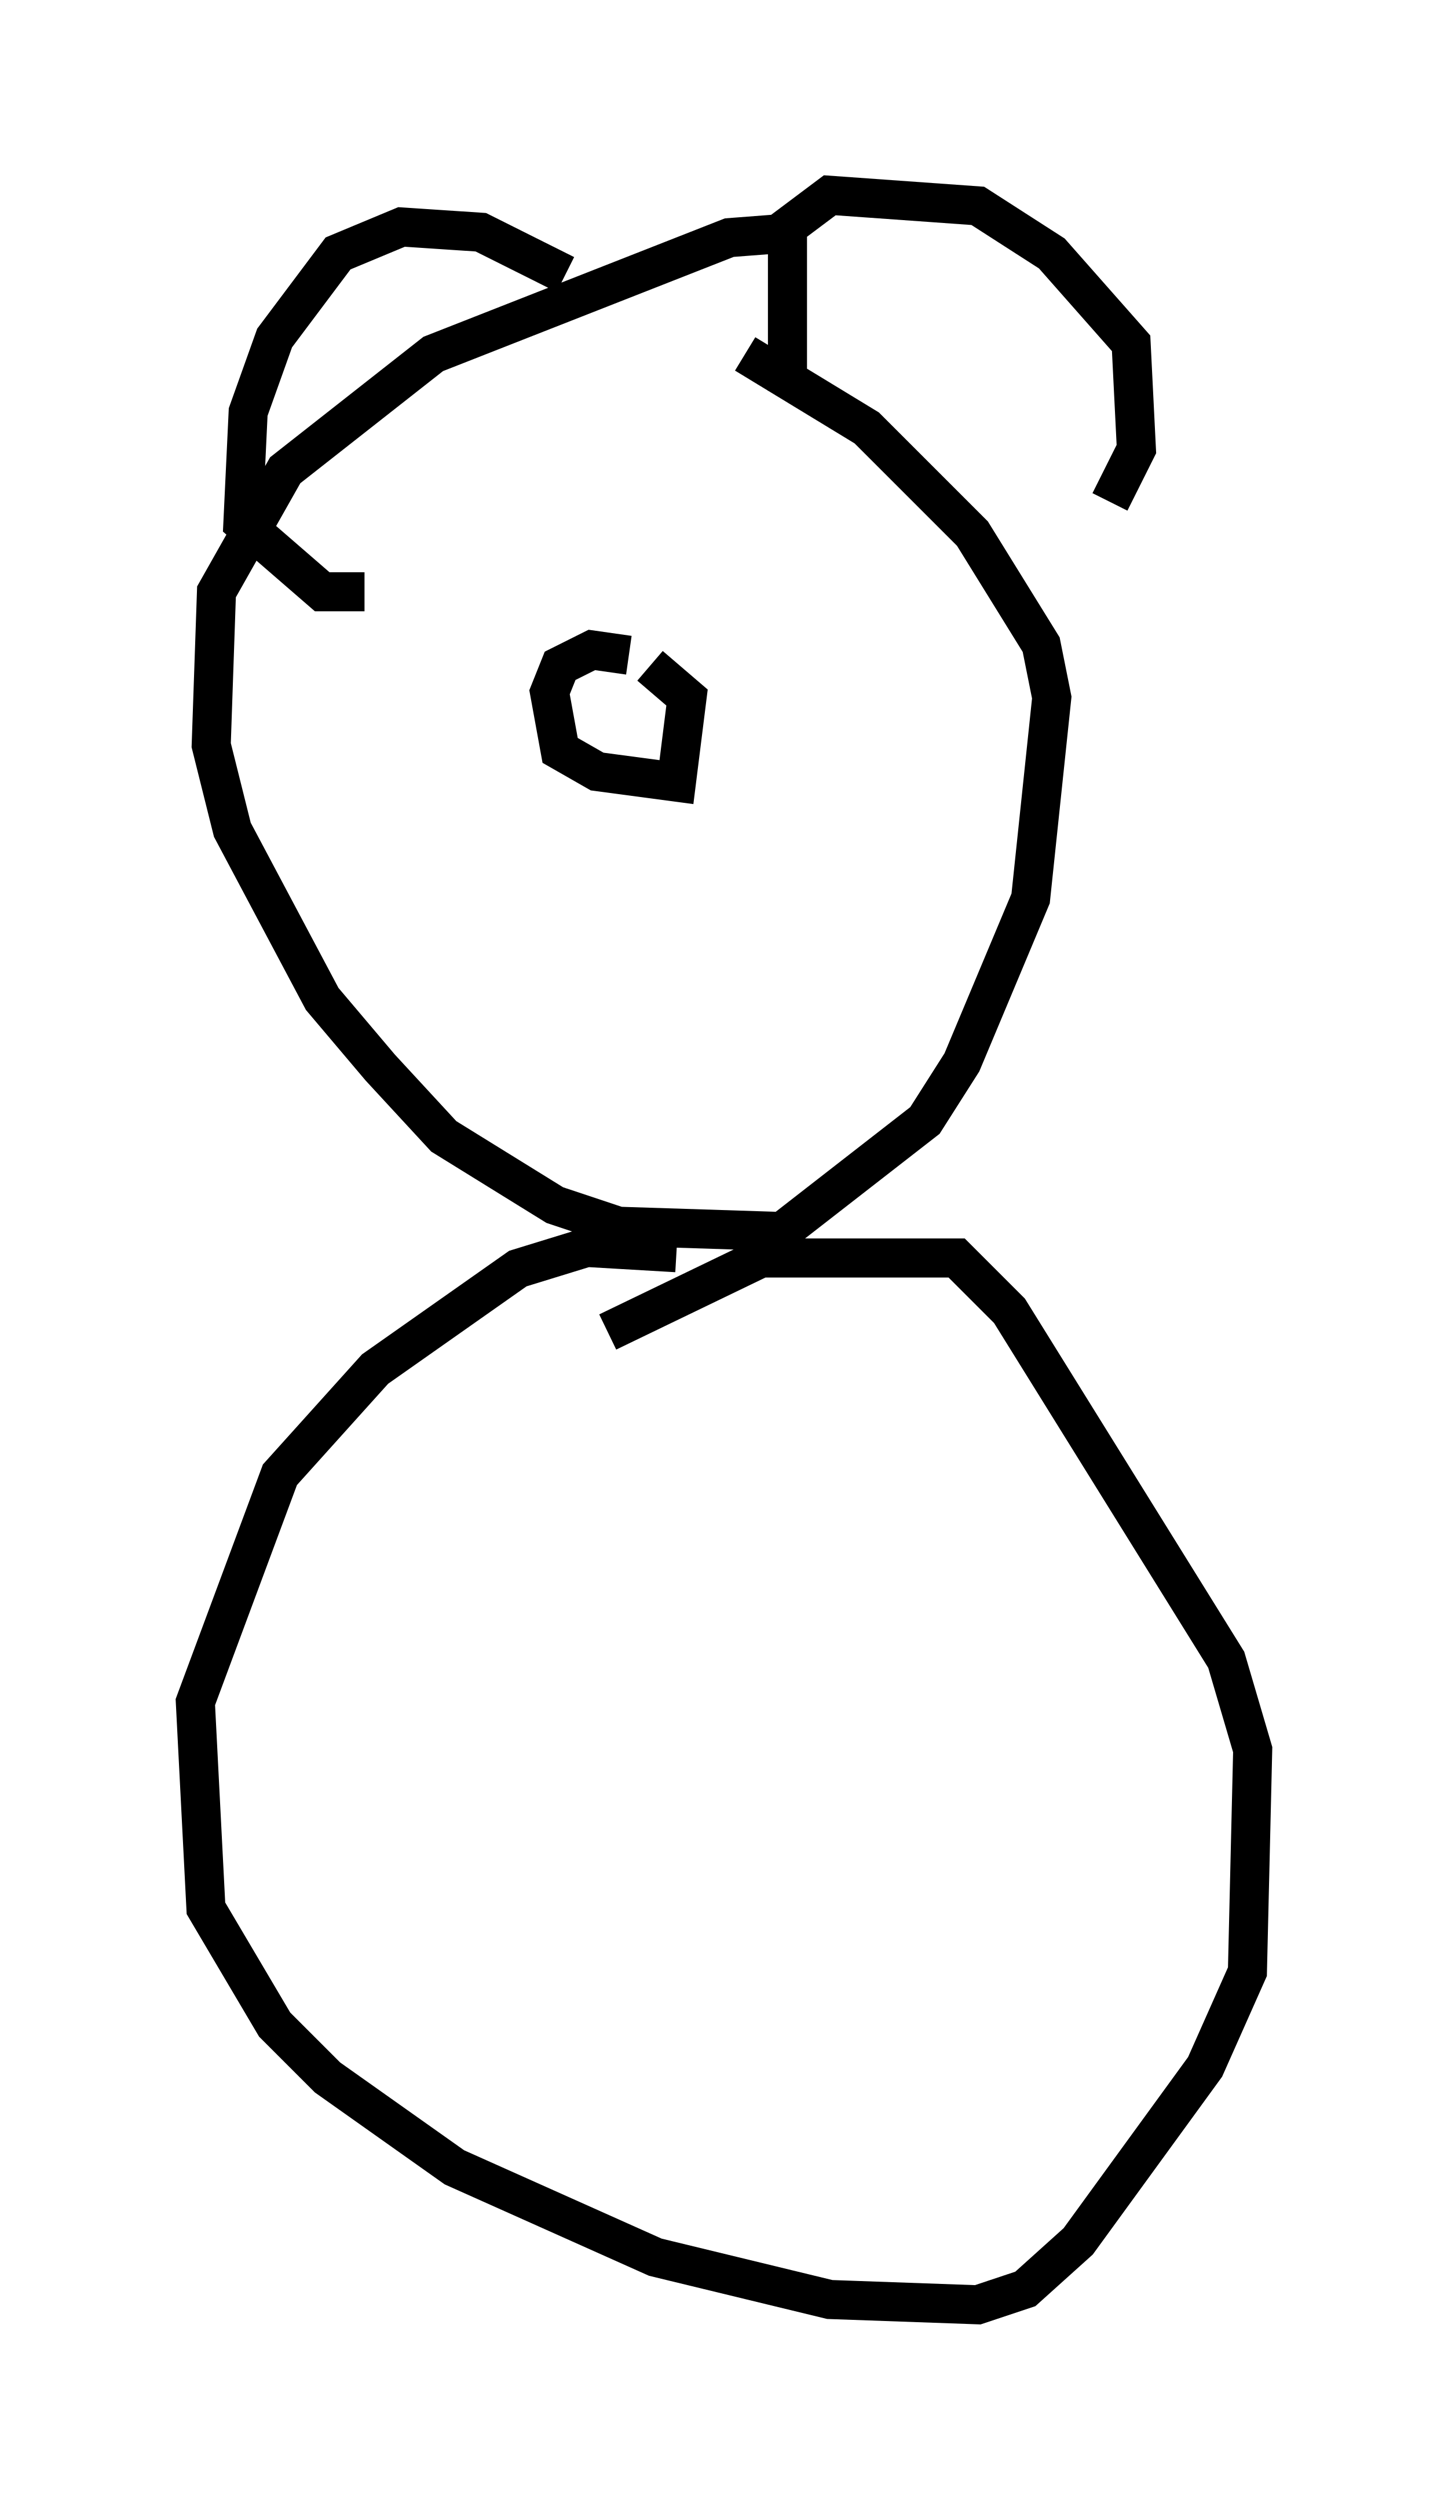 <?xml version="1.0" encoding="utf-8" ?>
<svg baseProfile="full" height="63.991" version="1.1" width="37.063" xmlns="http://www.w3.org/2000/svg" xmlns:ev="http://www.w3.org/2001/xml-events" xmlns:xlink="http://www.w3.org/1999/xlink"><defs /><rect fill="white" height="63.991" width="37.063" x="0" y="0" /><path d="M22.862, 6.488 m-2.436, -0.541 l-1.759, 0.135 -7.578, 2.977 l-3.789, 2.977 -1.759, 3.112 l-0.135, 3.924 0.541, 2.165 l2.3, 4.33 1.488, 1.759 l1.624, 1.759 2.842, 1.759 l1.624, 0.541 4.195, 0.135 l3.654, -2.842 0.947, -1.488 l1.759, -4.195 0.541, -5.142 l-0.271, -1.353 -1.759, -2.842 l-2.706, -2.706 -3.112, -1.894 m-1.759, 23.004 l-2.3, -0.135 -1.759, 0.541 l-3.654, 2.571 -2.436, 2.706 l-2.165, 5.819 0.271, 5.277 l1.759, 2.977 1.353, 1.353 l3.248, 2.3 5.142, 2.3 l4.465, 1.083 3.789, 0.135 l1.218, -0.406 1.353, -1.218 l3.248, -4.465 1.083, -2.436 l0.135, -5.683 -0.677, -2.3 l-5.548, -8.931 -1.353, -1.353 l-5.007, 0.0 -3.924, 1.894 m4.601, -24.086 l0.0, -4.195 1.083, -0.812 l3.789, 0.271 1.894, 1.218 l2.03, 2.3 0.135, 2.706 l-0.677, 1.353 m-13.938, -5.819 l-2.165, -1.083 -2.03, -0.135 l-1.624, 0.677 -1.624, 2.165 l-0.677, 1.894 -0.135, 2.842 l2.03, 1.759 1.083, 0.0 m6.766, 1.624 l-0.947, -0.135 -0.812, 0.406 l-0.271, 0.677 0.271, 1.488 l0.947, 0.541 2.03, 0.271 l0.271, -2.165 -0.947, -0.812 " fill="none" stroke="black" stroke-width="1" /></svg>